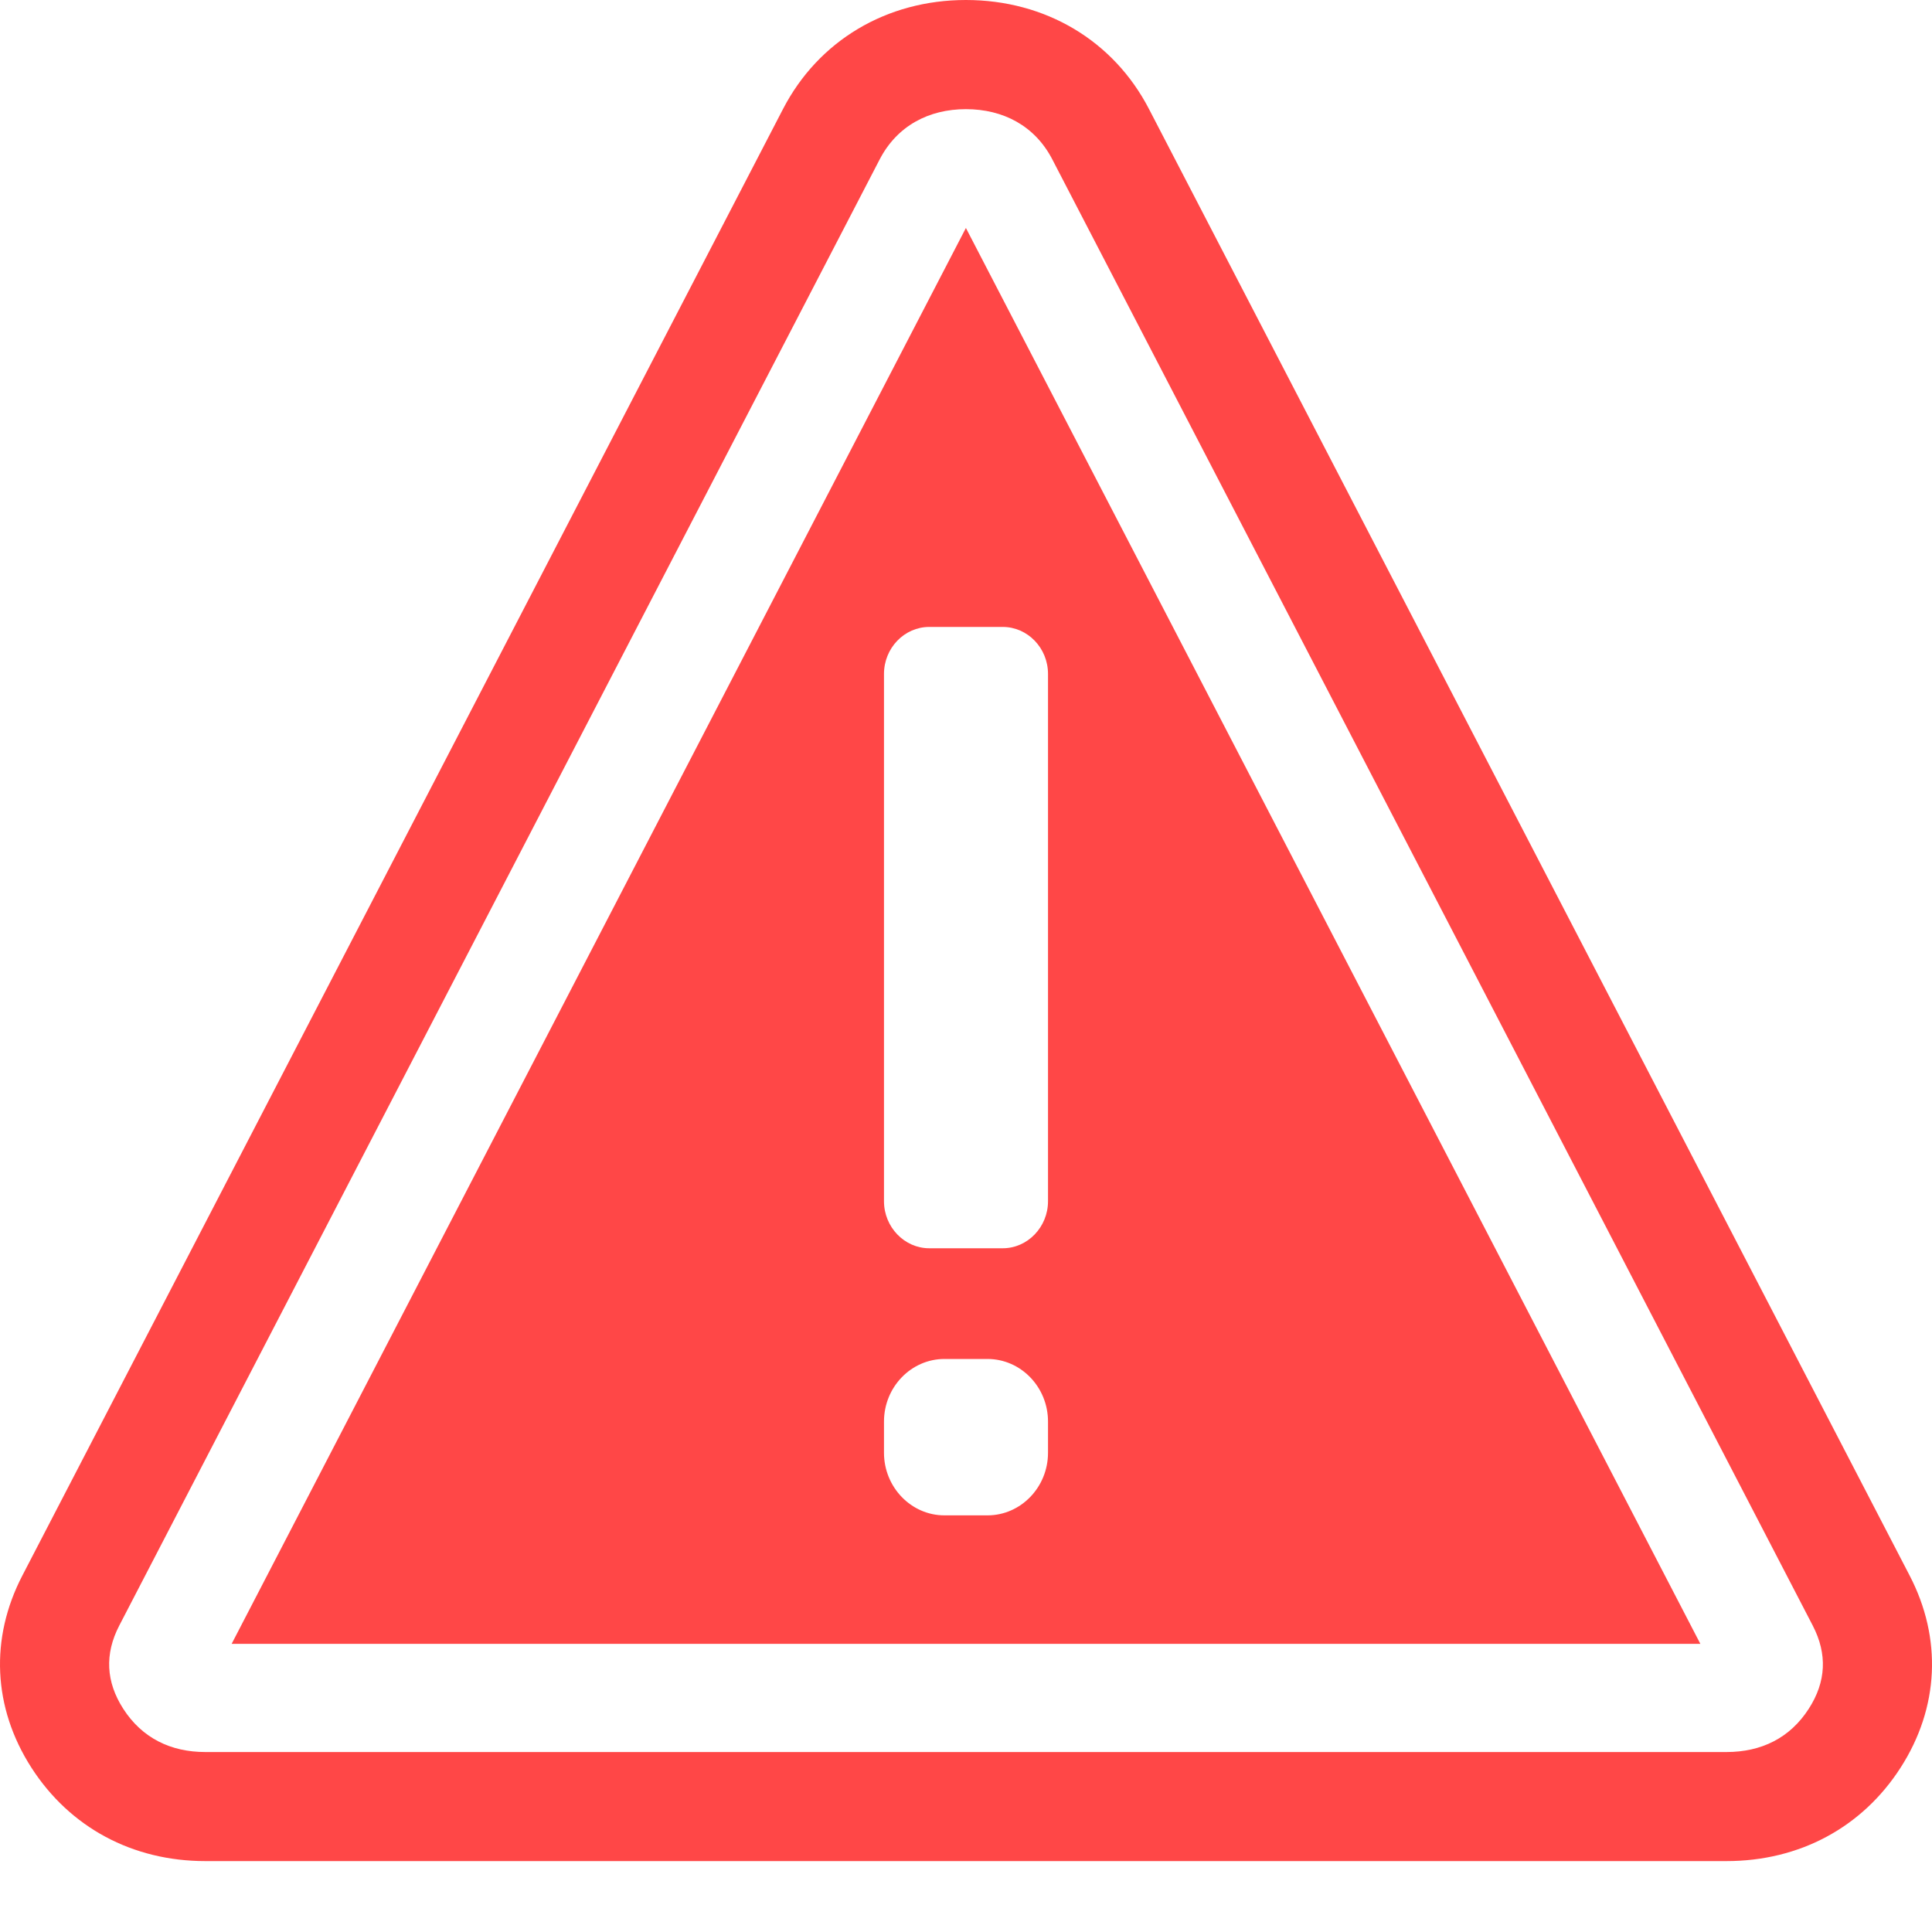 <svg width="20" height="20" viewBox="0 0 20 20" fill="none" xmlns="http://www.w3.org/2000/svg">
<path fill-rule="evenodd" clip-rule="evenodd" d="M0.232 16.309L8.105 1.13C8.472 0.42 9.178 0 9.999 0C10.822 0 11.528 0.42 11.895 1.13L19.768 16.309C20.107 16.961 20.073 17.678 19.676 18.297C19.278 18.917 18.629 19.266 17.872 19.266H2.126C1.371 19.266 0.722 18.917 0.324 18.297C-0.073 17.678 -0.107 16.961 0.232 16.309ZM2.398 17.017H17.602L9.999 2.36L2.398 17.017ZM9.777 15.687H10.222C10.568 15.687 10.849 15.395 10.849 15.039V14.716C10.849 14.359 10.568 14.068 10.222 14.068H9.777C9.432 14.068 9.151 14.359 9.151 14.716V15.039C9.151 15.395 9.432 15.687 9.777 15.687ZM9.62 6.49H10.38C10.638 6.49 10.849 6.708 10.849 6.977V12.435C10.849 12.702 10.638 12.922 10.38 12.922H9.62C9.362 12.922 9.151 12.702 9.151 12.435V6.977C9.151 6.708 9.362 6.49 9.62 6.49ZM1.234 16.829C1.082 17.123 1.097 17.41 1.275 17.688C1.47 17.992 1.767 18.137 2.126 18.137H17.872C18.233 18.137 18.53 17.992 18.725 17.688C18.904 17.41 18.918 17.123 18.766 16.829L10.893 1.649C10.713 1.303 10.386 1.13 9.999 1.13C9.614 1.13 9.287 1.303 9.107 1.649L1.234 16.829Z" fill="#FF4747"/>
</svg>

